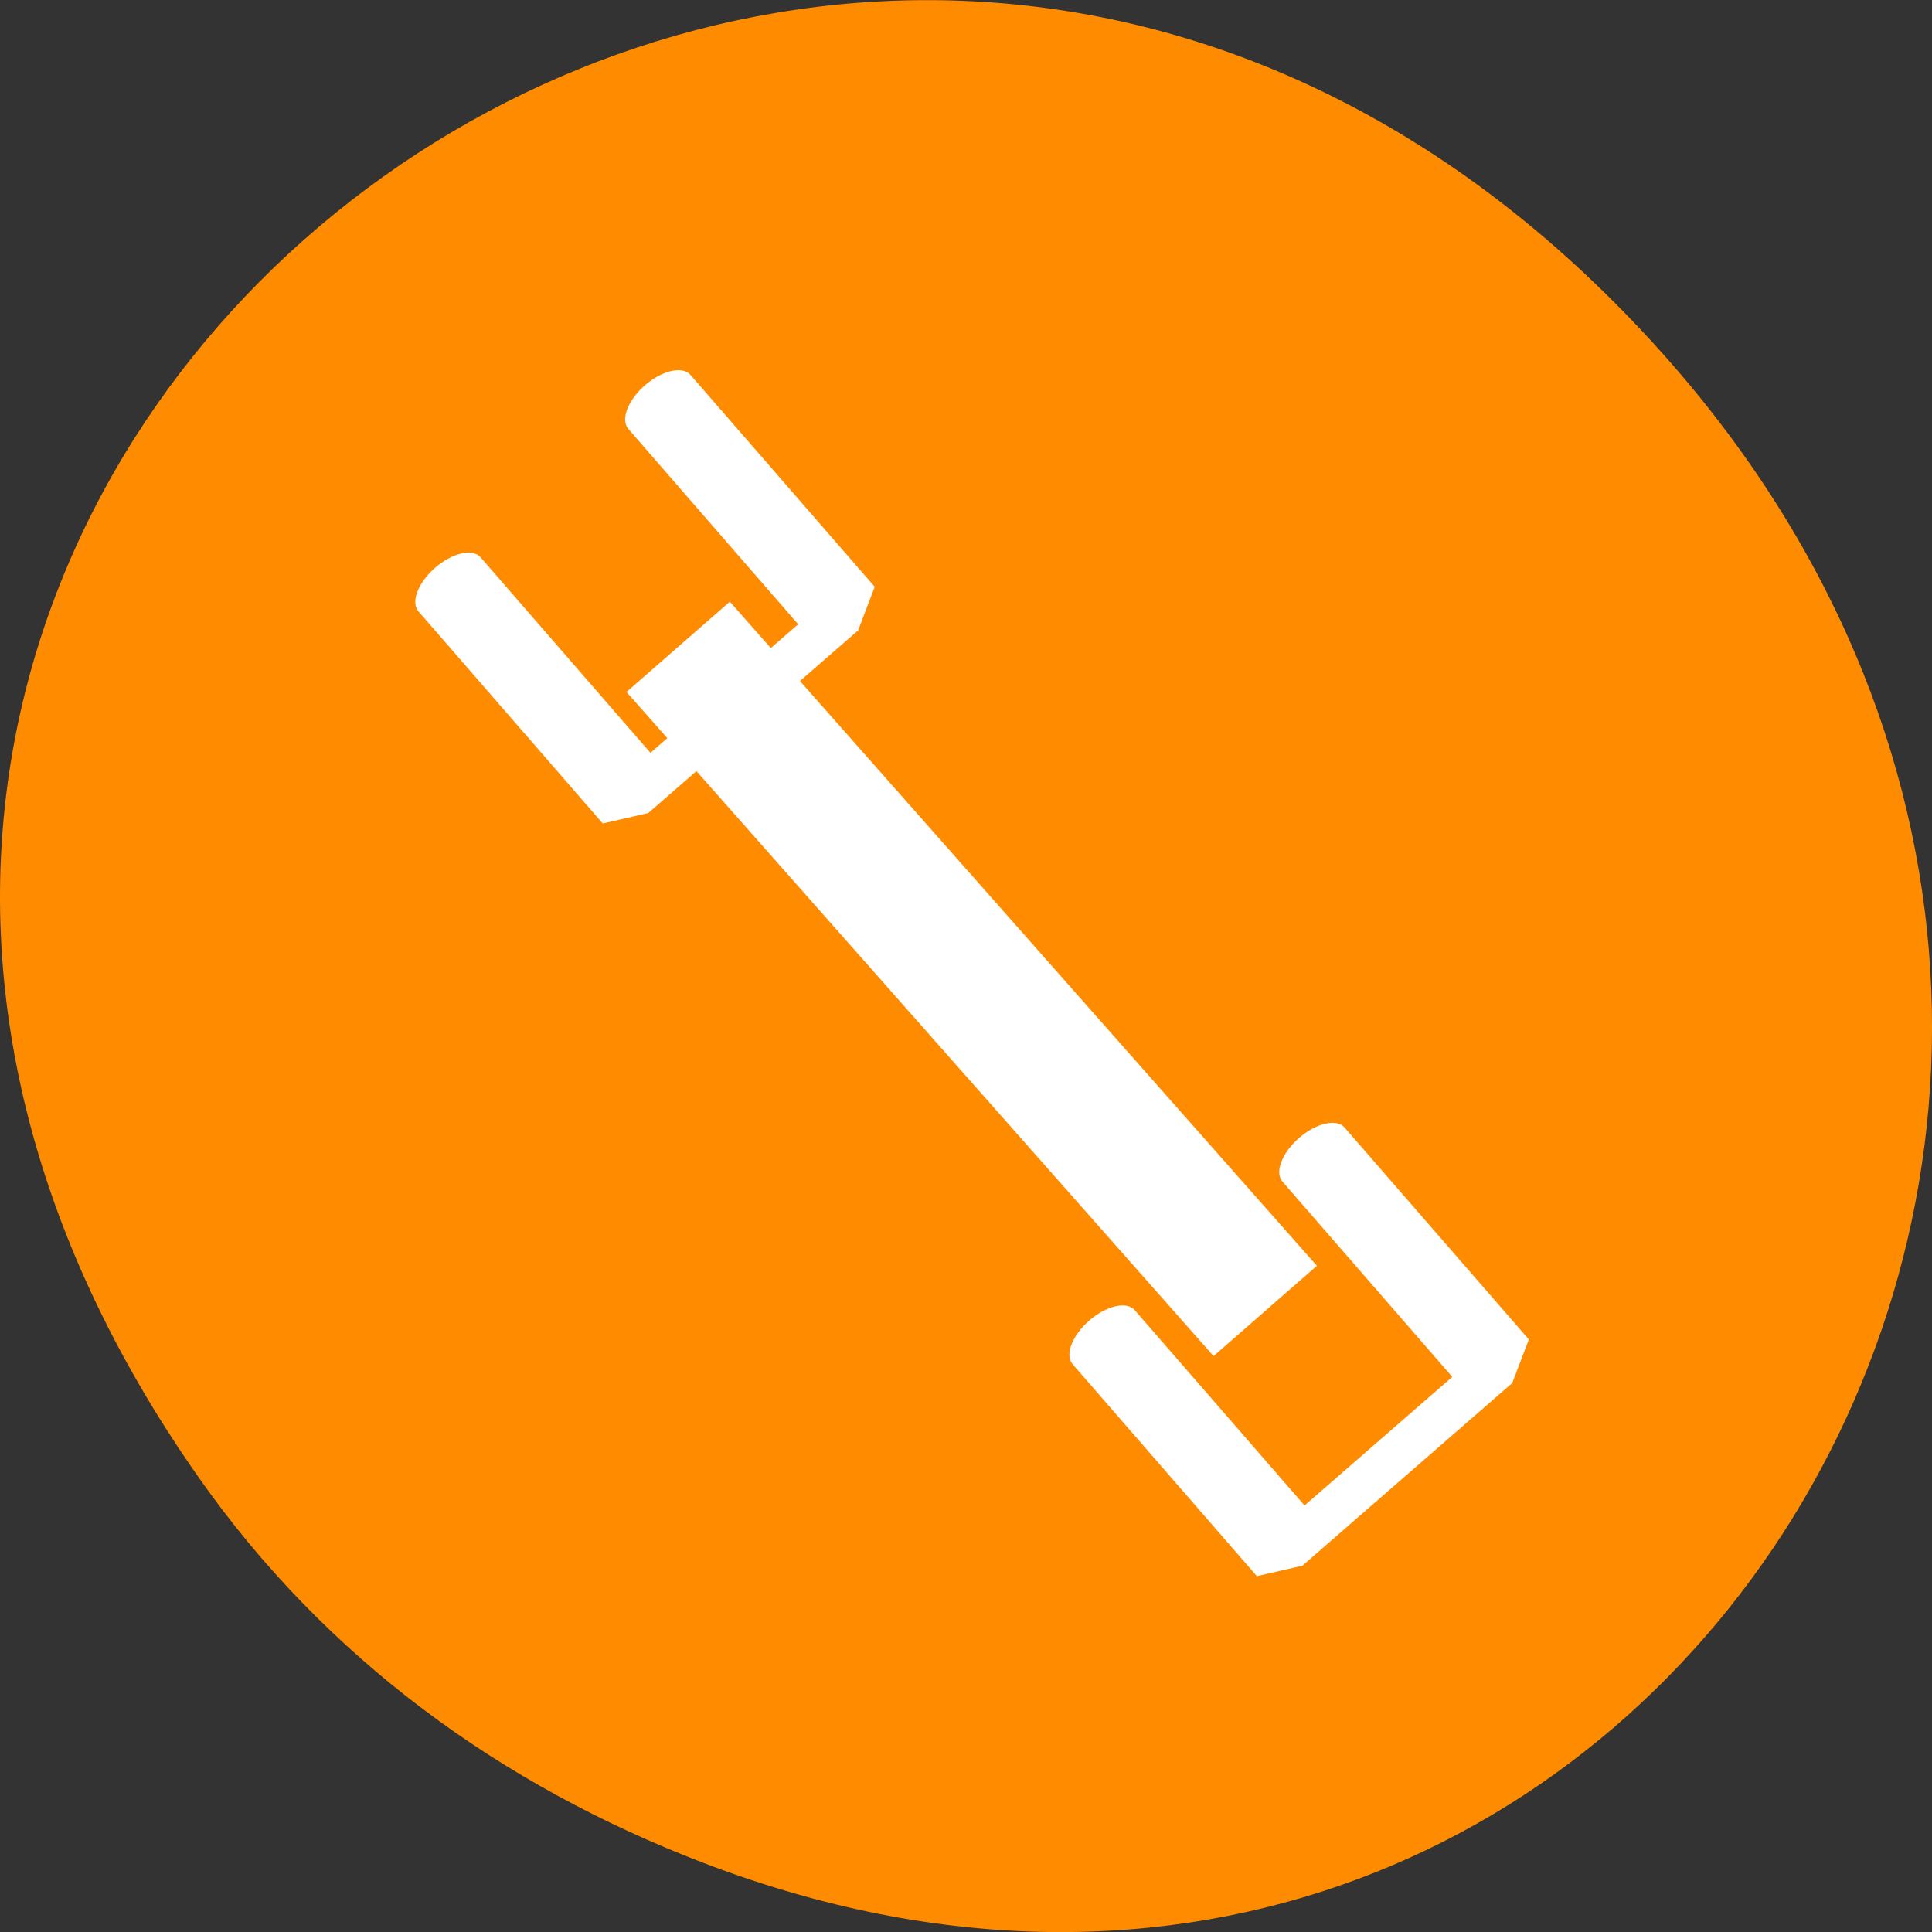 <svg xmlns="http://www.w3.org/2000/svg" viewBox="0 0 48 48"><rect x="0" y="0" width="48" height="48" fill="#333333" stroke="none"/><path d="m 4.945 36.719 c -17.258 -24.547 14.613 -49.422 34.949 -29.418 c 19.156 18.844 1.395 48.125 -22.441 38.973 c -4.977 -1.91 -9.34 -5.047 -12.508 -9.555" style="fill:#ff8c00"/><g transform="matrix(0.478 0.55 -1.029 0.895 377.398 -658.237)" style="fill:none;stroke:#fff"><path d="m 373.501 523.89 l 30.221 -0.136" style="stroke-width:2.5"/><g style="stroke-linecap:round;stroke-linejoin:bevel;stroke-width:1.5"><path d="m 366.78 521.221 l 9.575 -0.001 l 0.003 5.068 l -9.579 -0.001"/><path d="m 400.779 521.221 l 9.575 -0.001 l 0.003 5.068 l -9.575 0.001"/></g></g></svg>